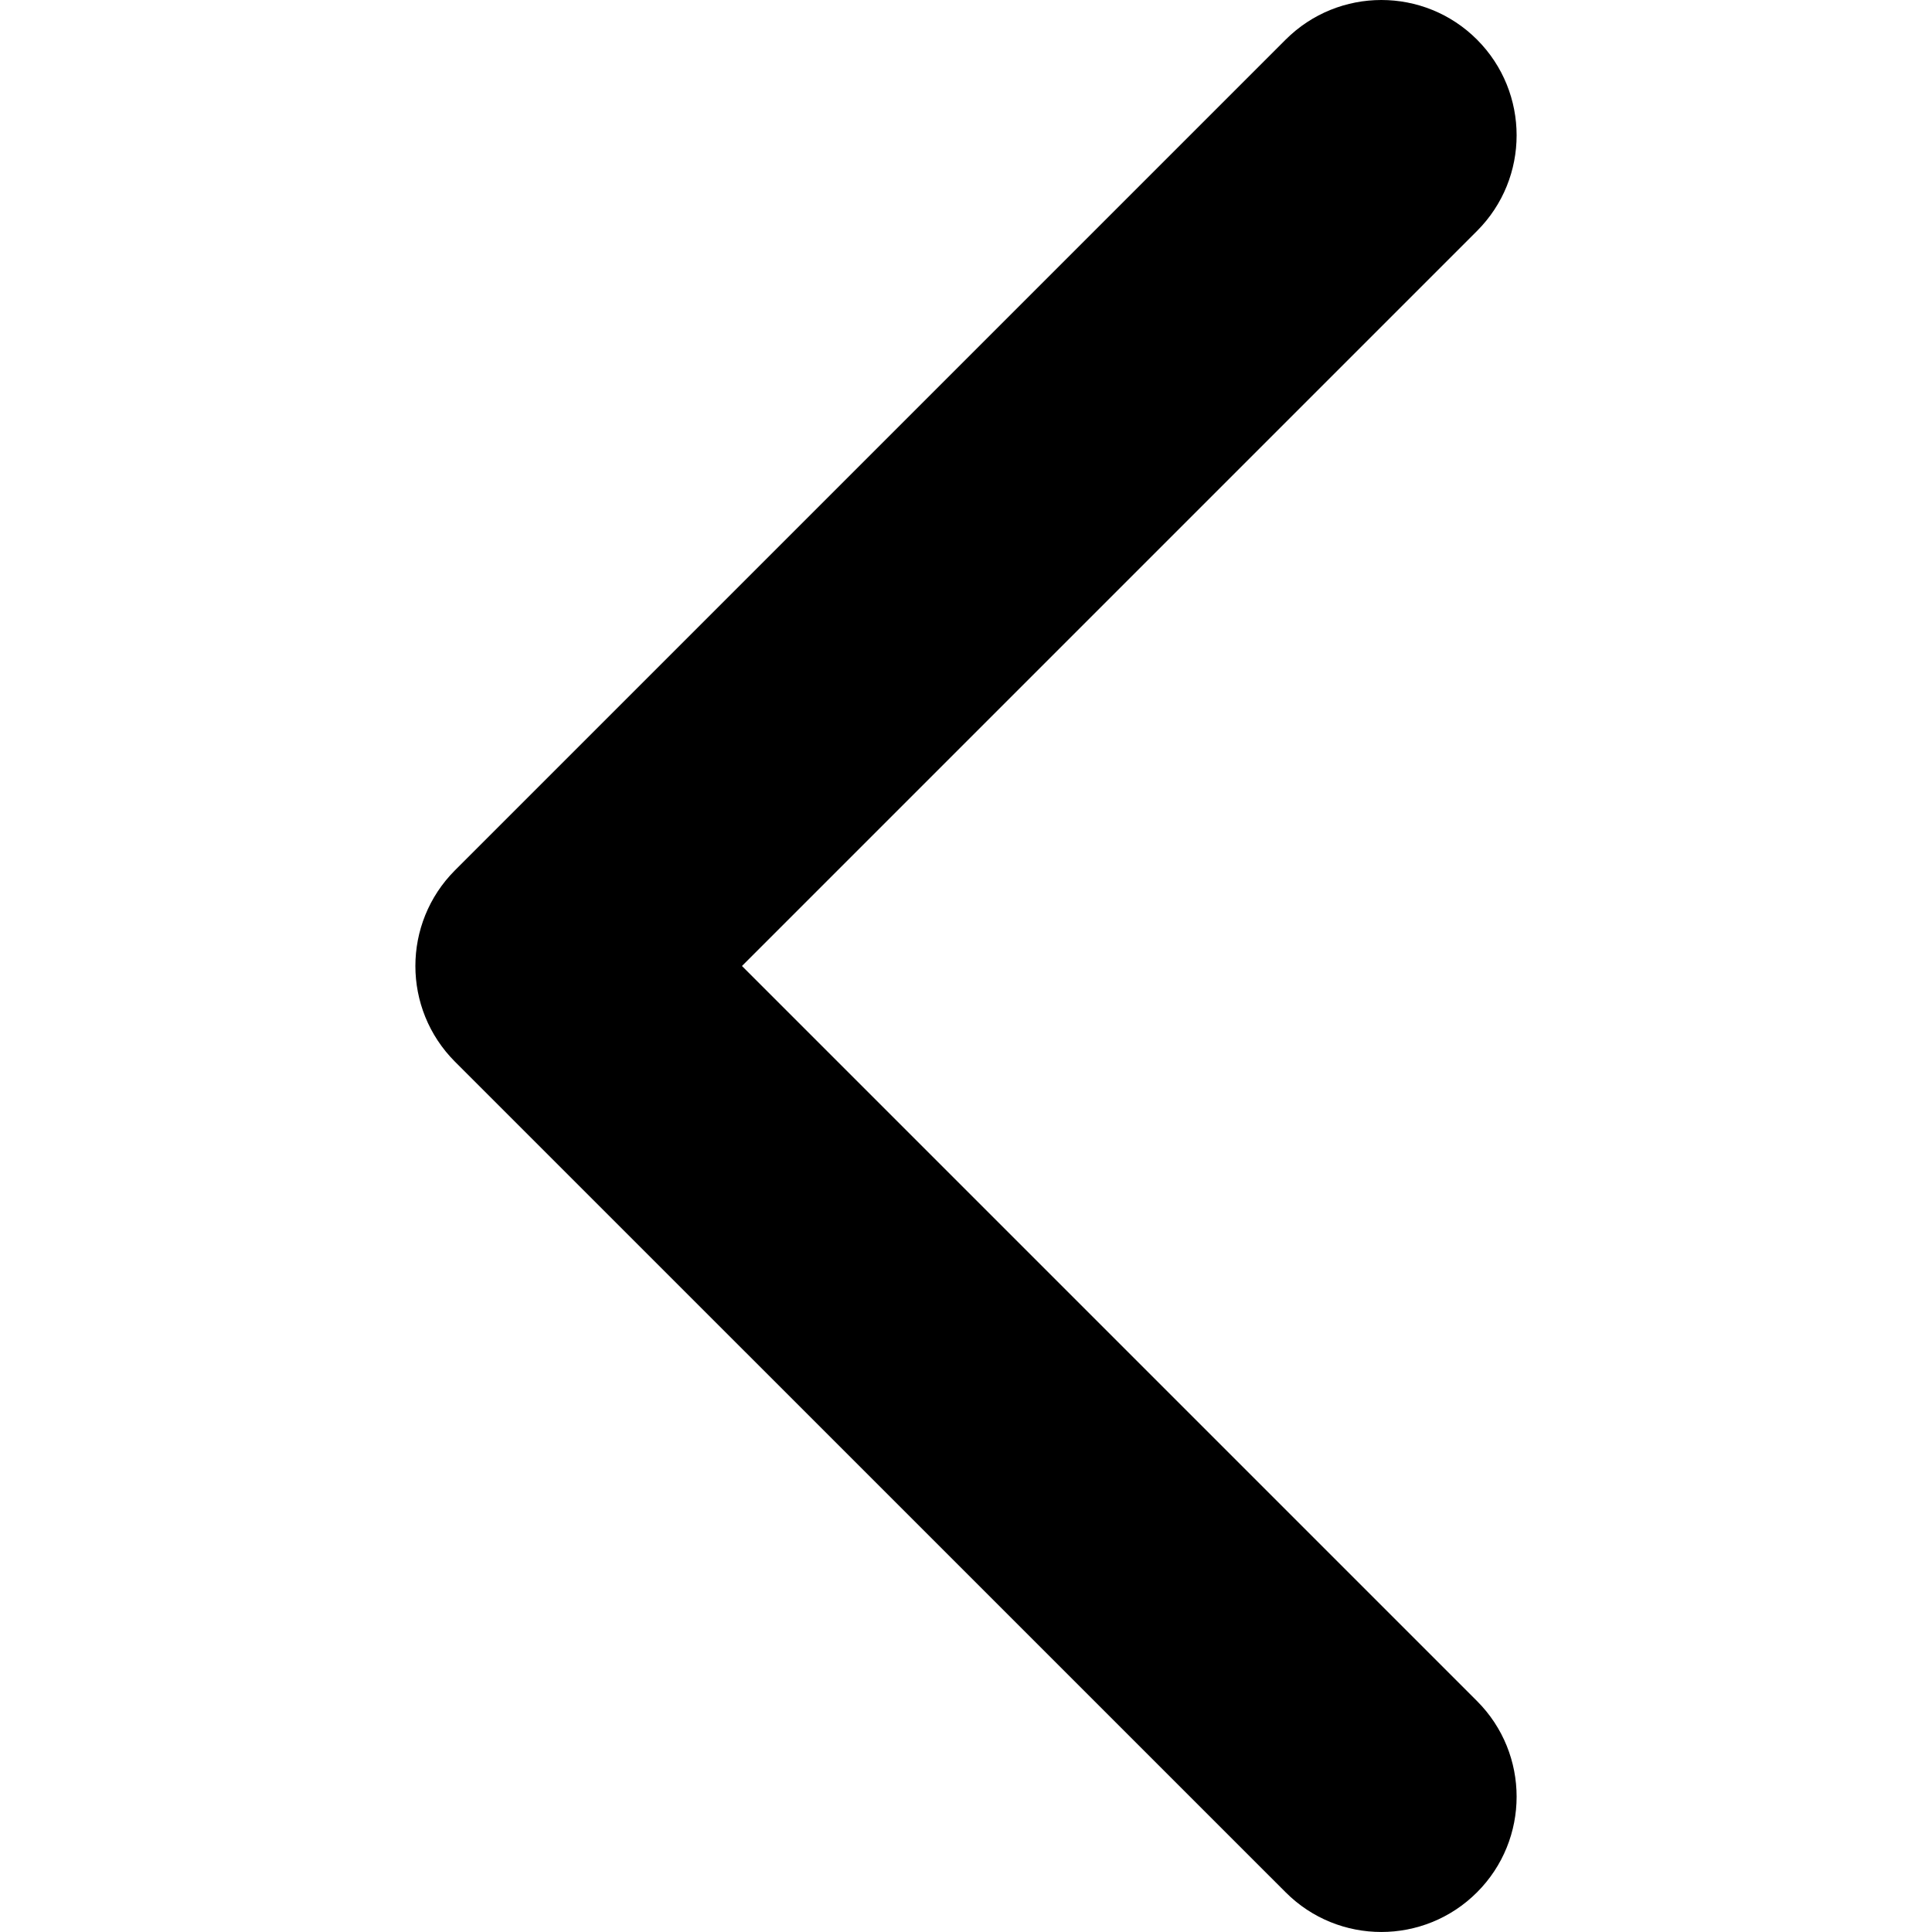 <svg width="24" height="24" viewBox="0 0 24 24" fill="none" xmlns="http://www.w3.org/2000/svg">
<g clip-path="url(#clip0)">
<path d="M5.16 12C5.16 11.57 5.324 11.14 5.651 10.812L15.971 0.492C16.628 -0.164 17.692 -0.164 18.348 0.492C19.004 1.149 19.004 2.213 18.348 2.869L9.217 12L18.348 21.131C19.004 21.787 19.004 22.851 18.348 23.507C17.691 24.164 16.627 24.164 15.971 23.507L5.651 13.188C5.324 12.86 5.16 12.43 5.16 12Z" fill="black"/>
</g>
<defs>
<clipPath id="clip0">
<rect width="24" height="24" fill="white"/>
</clipPath>
</defs>
</svg>
